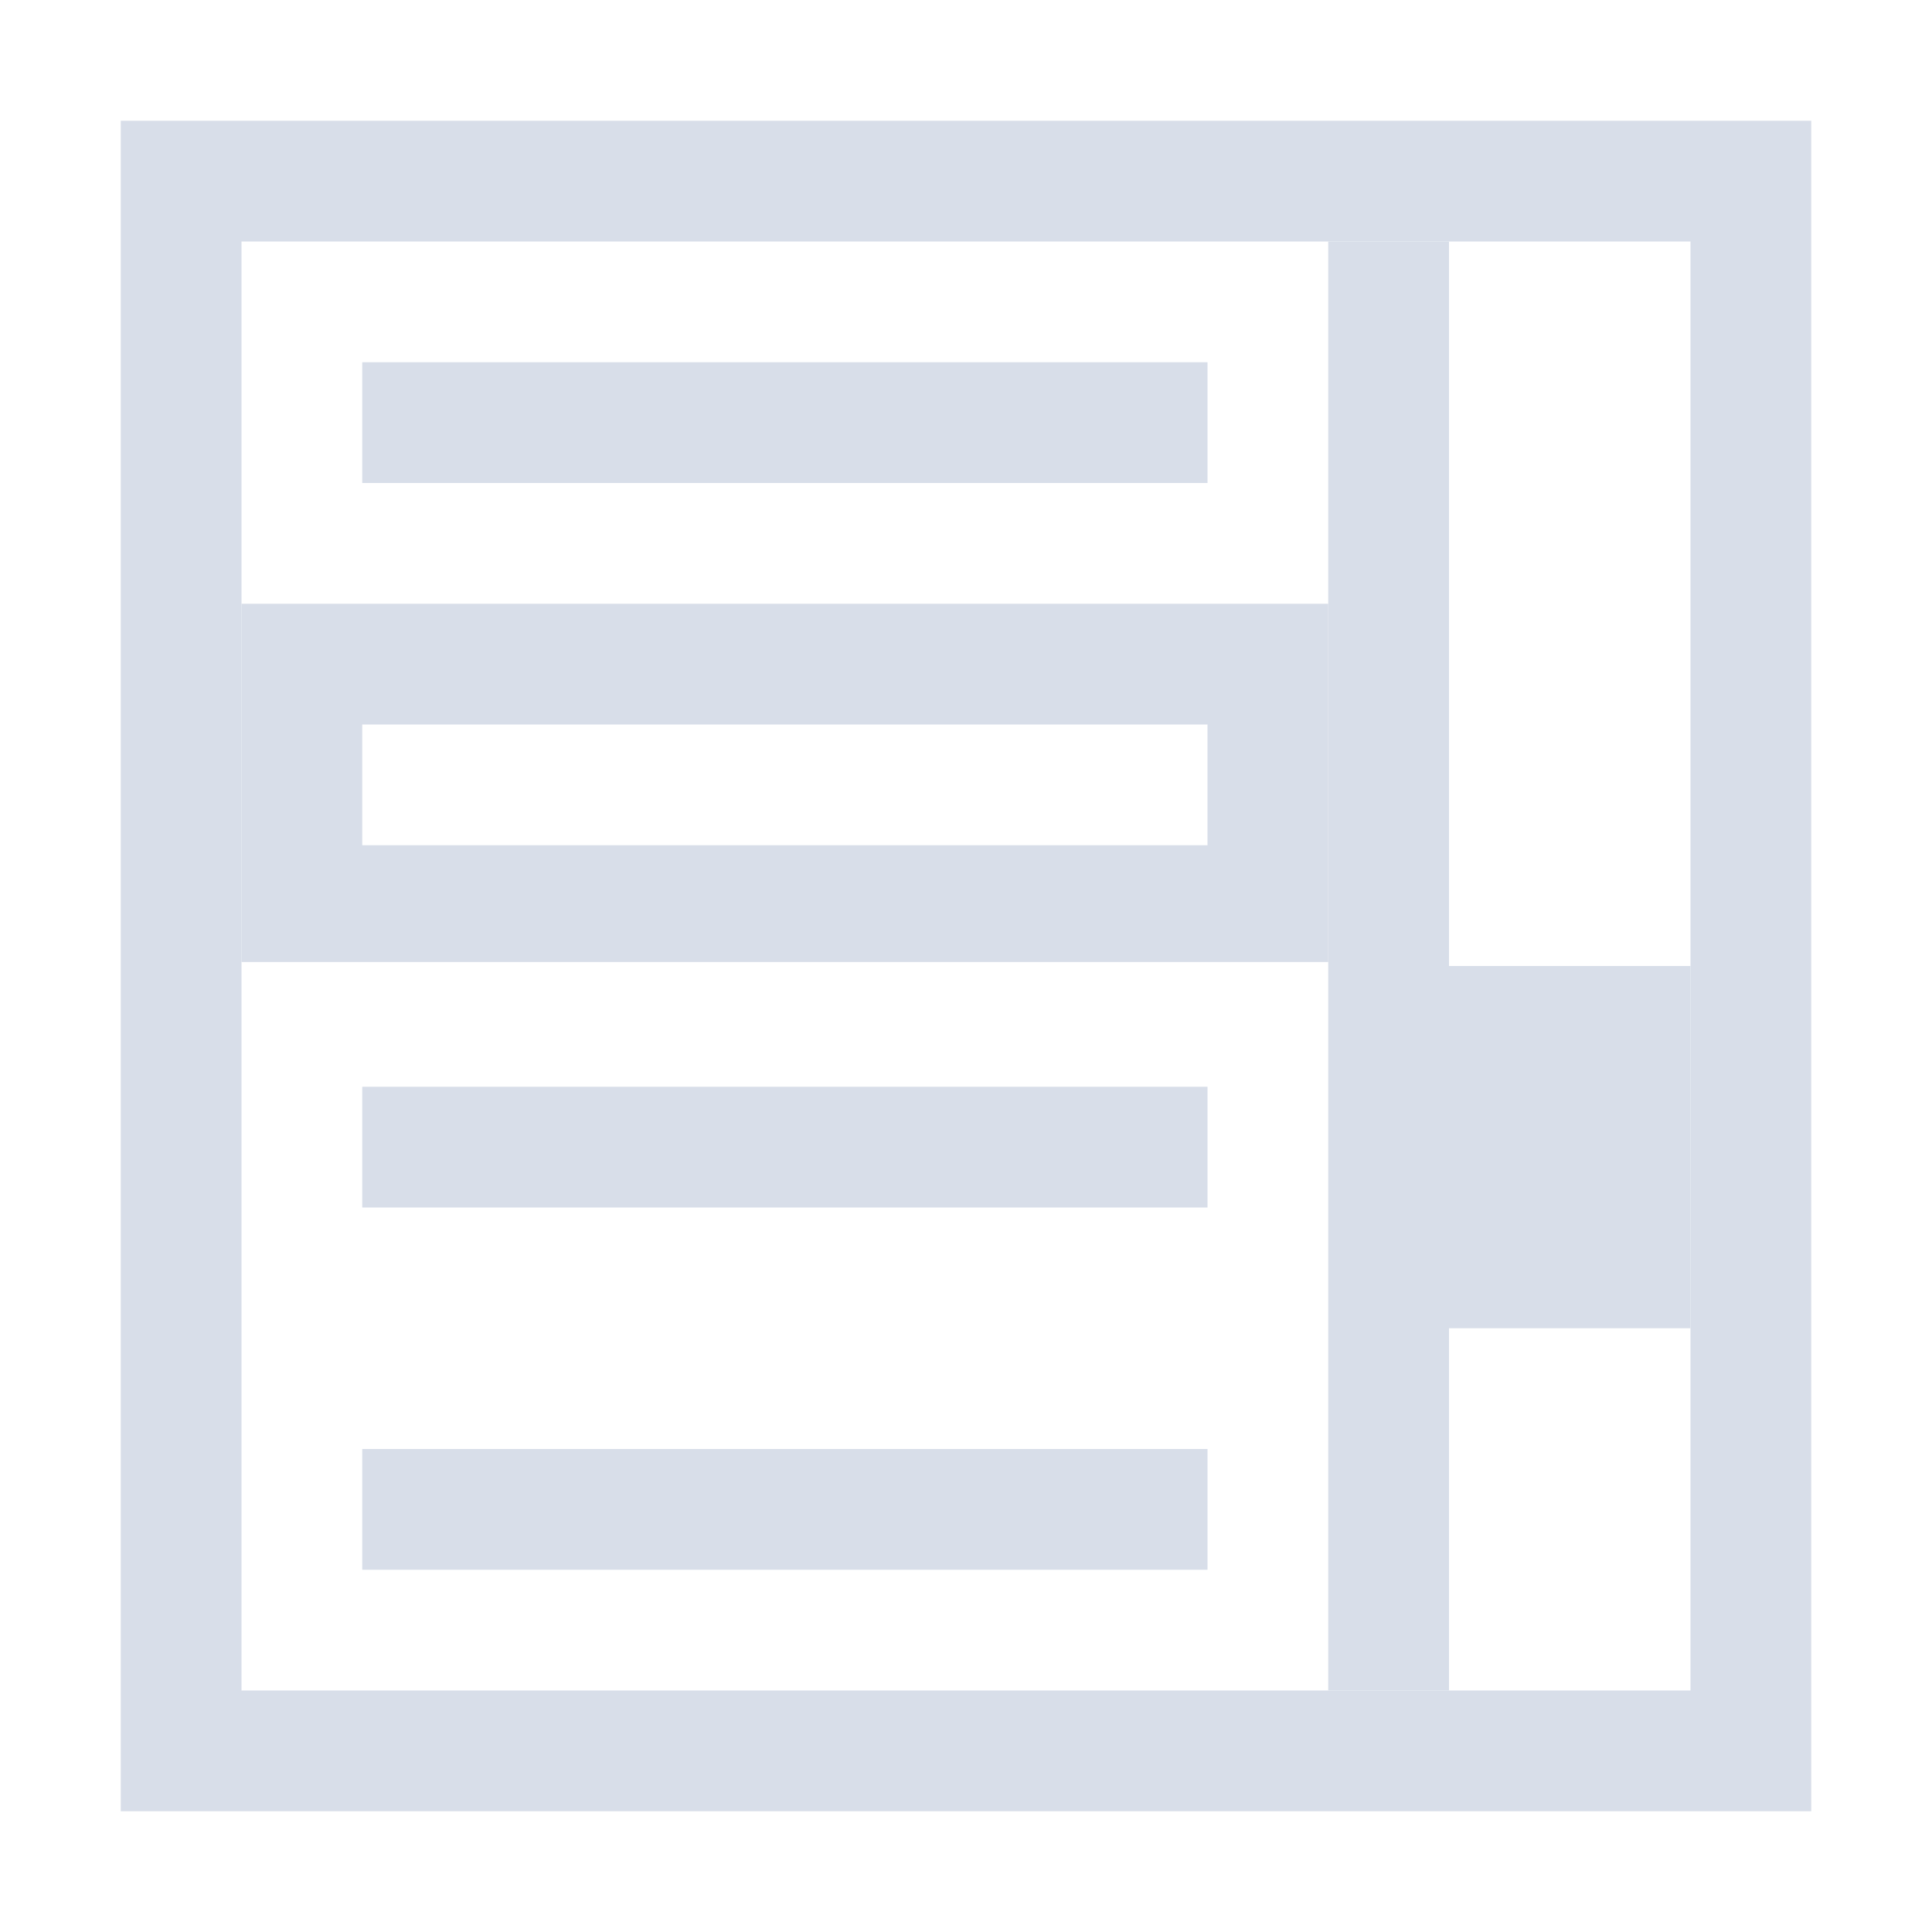 <?xml version="1.0" encoding="UTF-8"?>
<svg version="1.1" viewBox="0 0 16 16" xmlns="http://www.w3.org/2000/svg">
<path d="m1 1v14h14v-14h-14zm1 1h12v12h-12v-12z" style="fill:#d8dee9"/>
<rect x="11" y="2" width="1" height="12" ry="2.7756e-17" style="fill:#d8dee9;paint-order:markers fill stroke"/>
<rect x="12" y="8" width="2" height="3" ry="1.1895e-17" style="fill:#d8dee9;paint-order:markers fill stroke"/>
<rect x="3" y="3" width="7" height="1" ry="2.7756e-17" style="fill:#d8dee9;paint-order:markers fill stroke"/>
<path d="m2 5v2.967h9v-2.967h-9zm1 1h7v1h-7v-1z" style="fill:#d8dee9;paint-order:markers fill stroke"/>
<rect x="3" y="9" width="7" height="1" ry="2.7756e-17" style="fill:#d8dee9;paint-order:markers fill stroke"/>
<rect x="3" y="12" width="7" height="1" ry="2.7756e-17" style="fill:#d8dee9;paint-order:markers fill stroke"/>
</svg>
